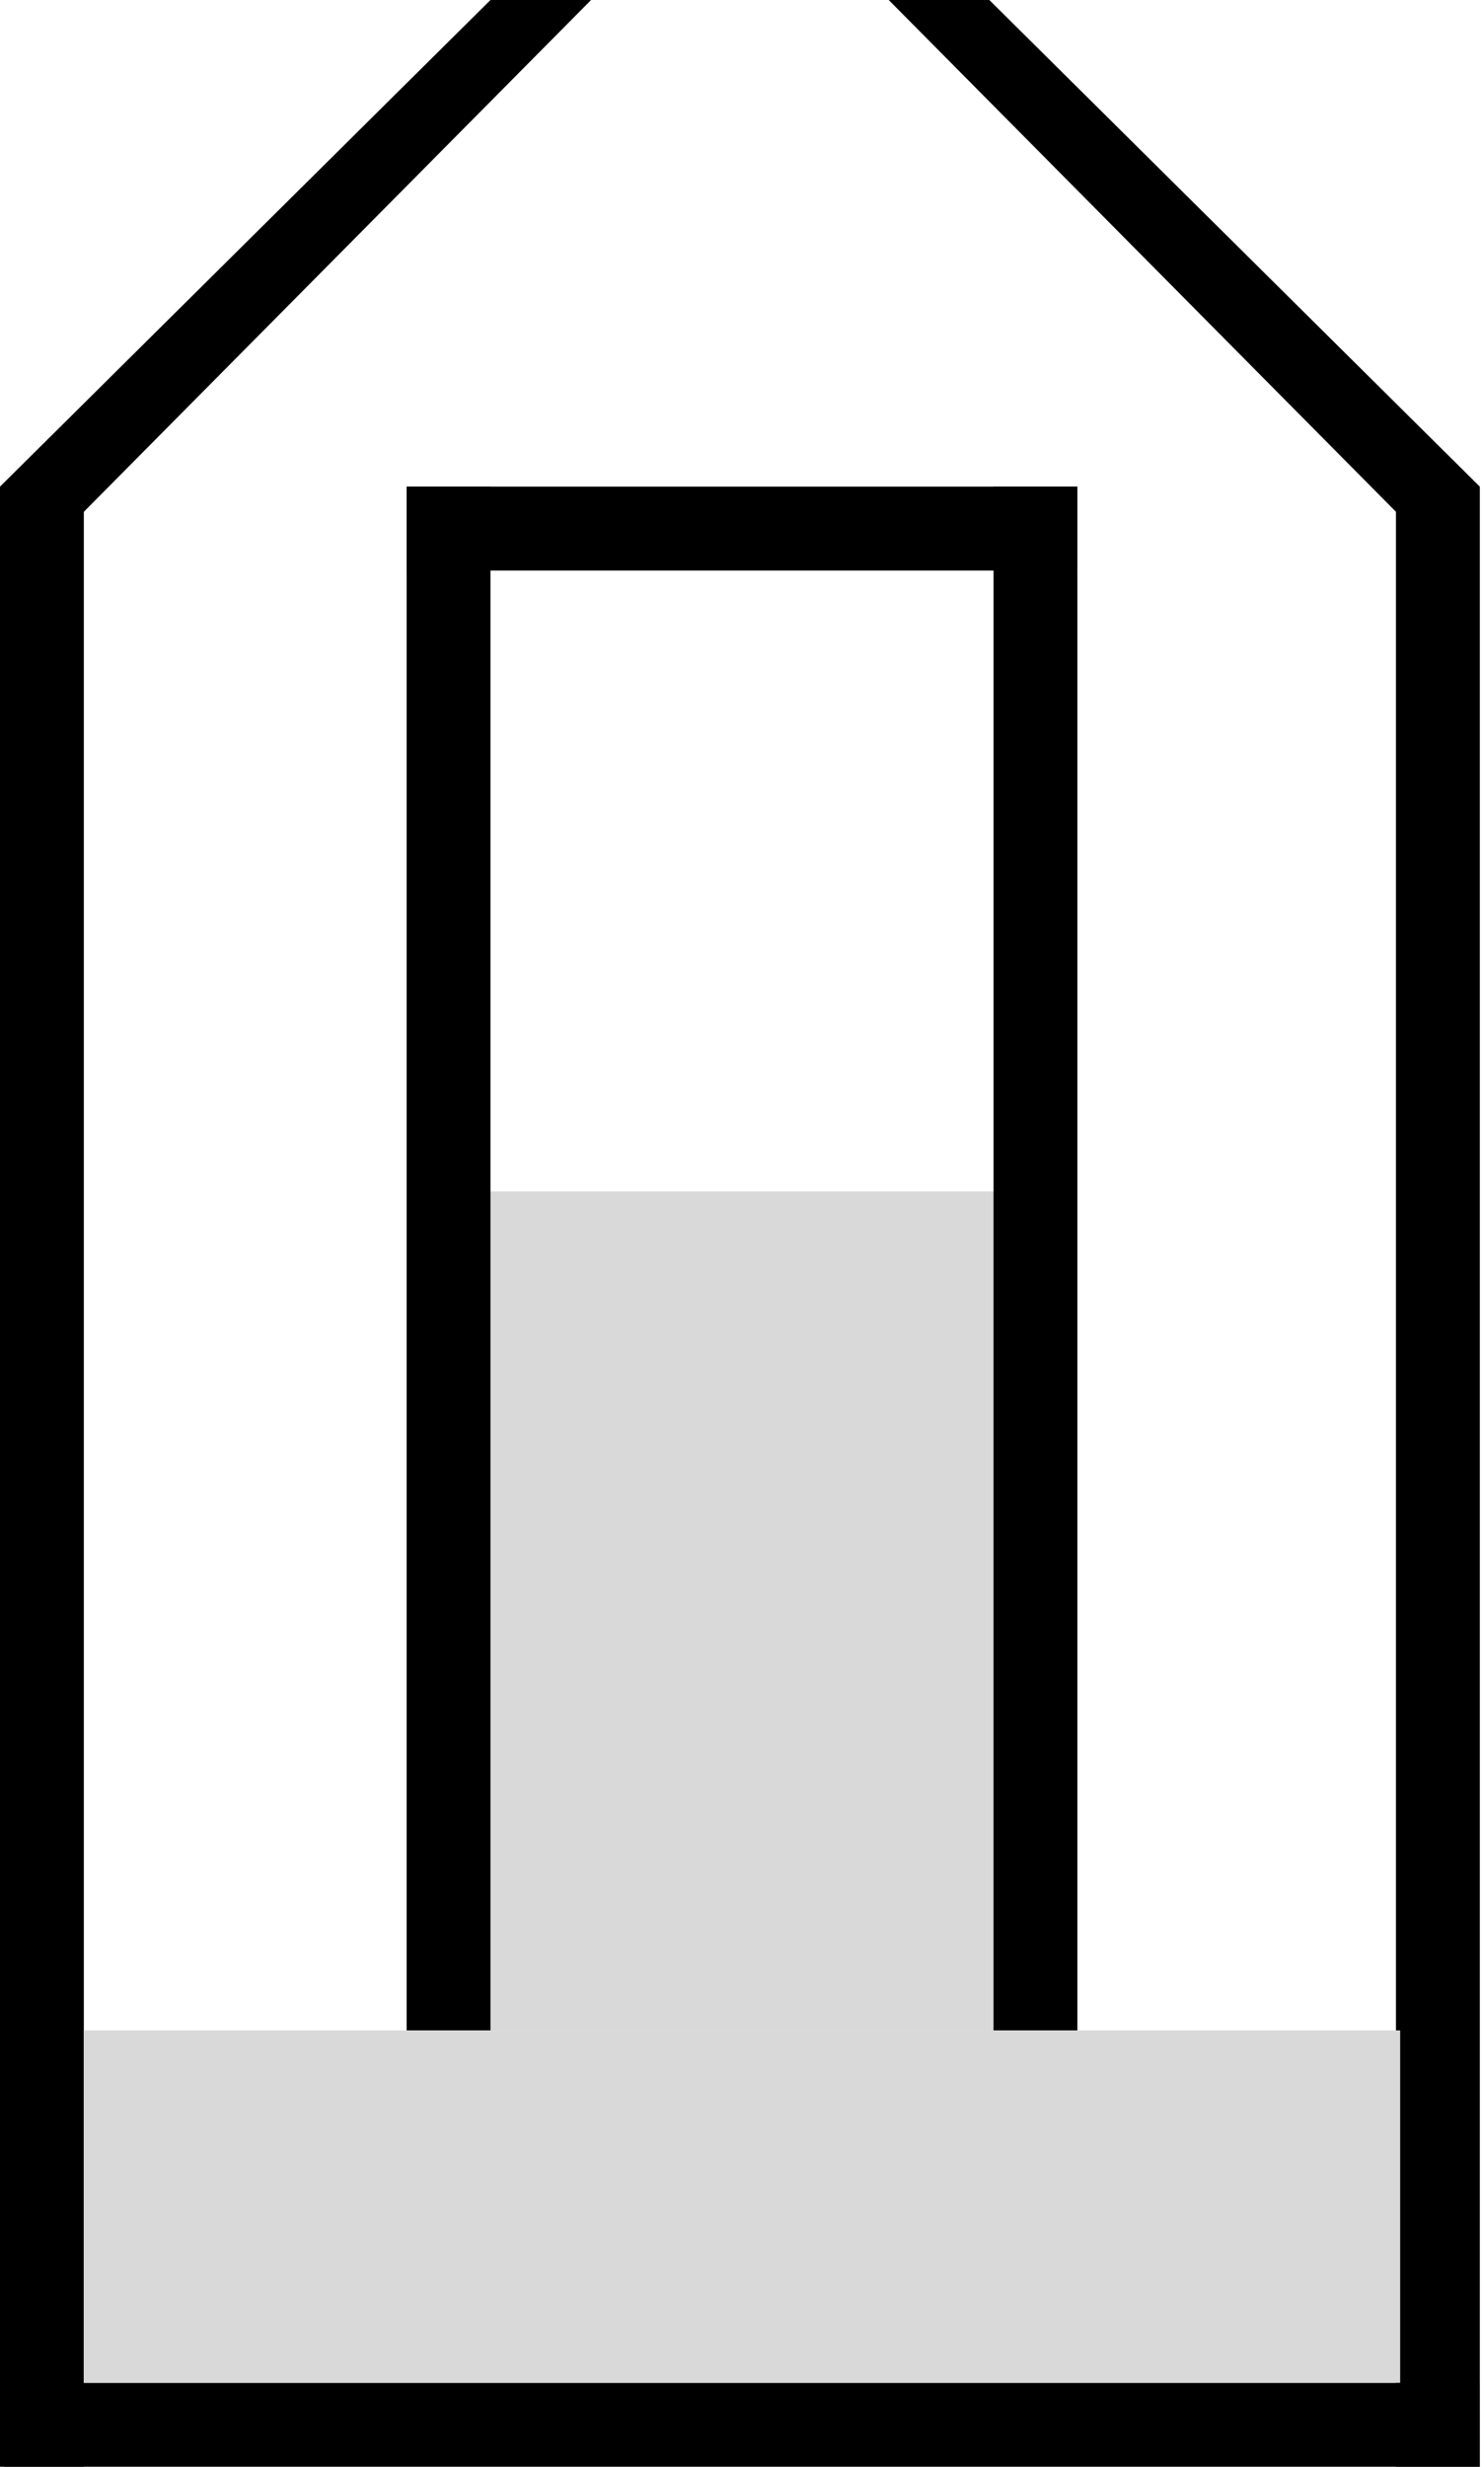 <svg width="177" height="294" viewBox="0 0 177 294" fill="none" xmlns="http://www.w3.org/2000/svg">
<rect x="122" y="242" width="64" height="100" transform="rotate(-180 122 242)" fill="#D9D9D9"/>
<rect x="176.5" y="294" width="10" height="236" transform="rotate(-180 176.5 294)" fill="black"/>
<rect x="0.5" y="294" width="10" height="176" transform="rotate(-90 0.5 294)" fill="black"/>
<rect x="48.5" y="68" width="10" height="80" transform="rotate(-90 48.5 68)" fill="black"/>
<rect x="128.5" y="242" width="10" height="184" transform="rotate(-180 128.5 242)" fill="black"/>
<path d="M166.5 61L176.5 58L118 2.51516e-06L106 1.46609e-06L166.5 61Z" fill="black"/>
<rect width="10" height="236" transform="matrix(1 8.74228e-08 8.74228e-08 -1 0 294)" fill="black"/>
<path d="M10 61L3.07798e-05 58L58.5 1.27436e-05L70.5 1.37927e-05L10 61Z" fill="black"/>
<rect width="10" height="184" transform="matrix(1 8.74228e-08 8.74228e-08 -1 48.5 242)" fill="black"/>
<rect x="167" y="284" width="157" height="42" transform="rotate(-180 167 284)" fill="#D9D9D9"/>
</svg>
